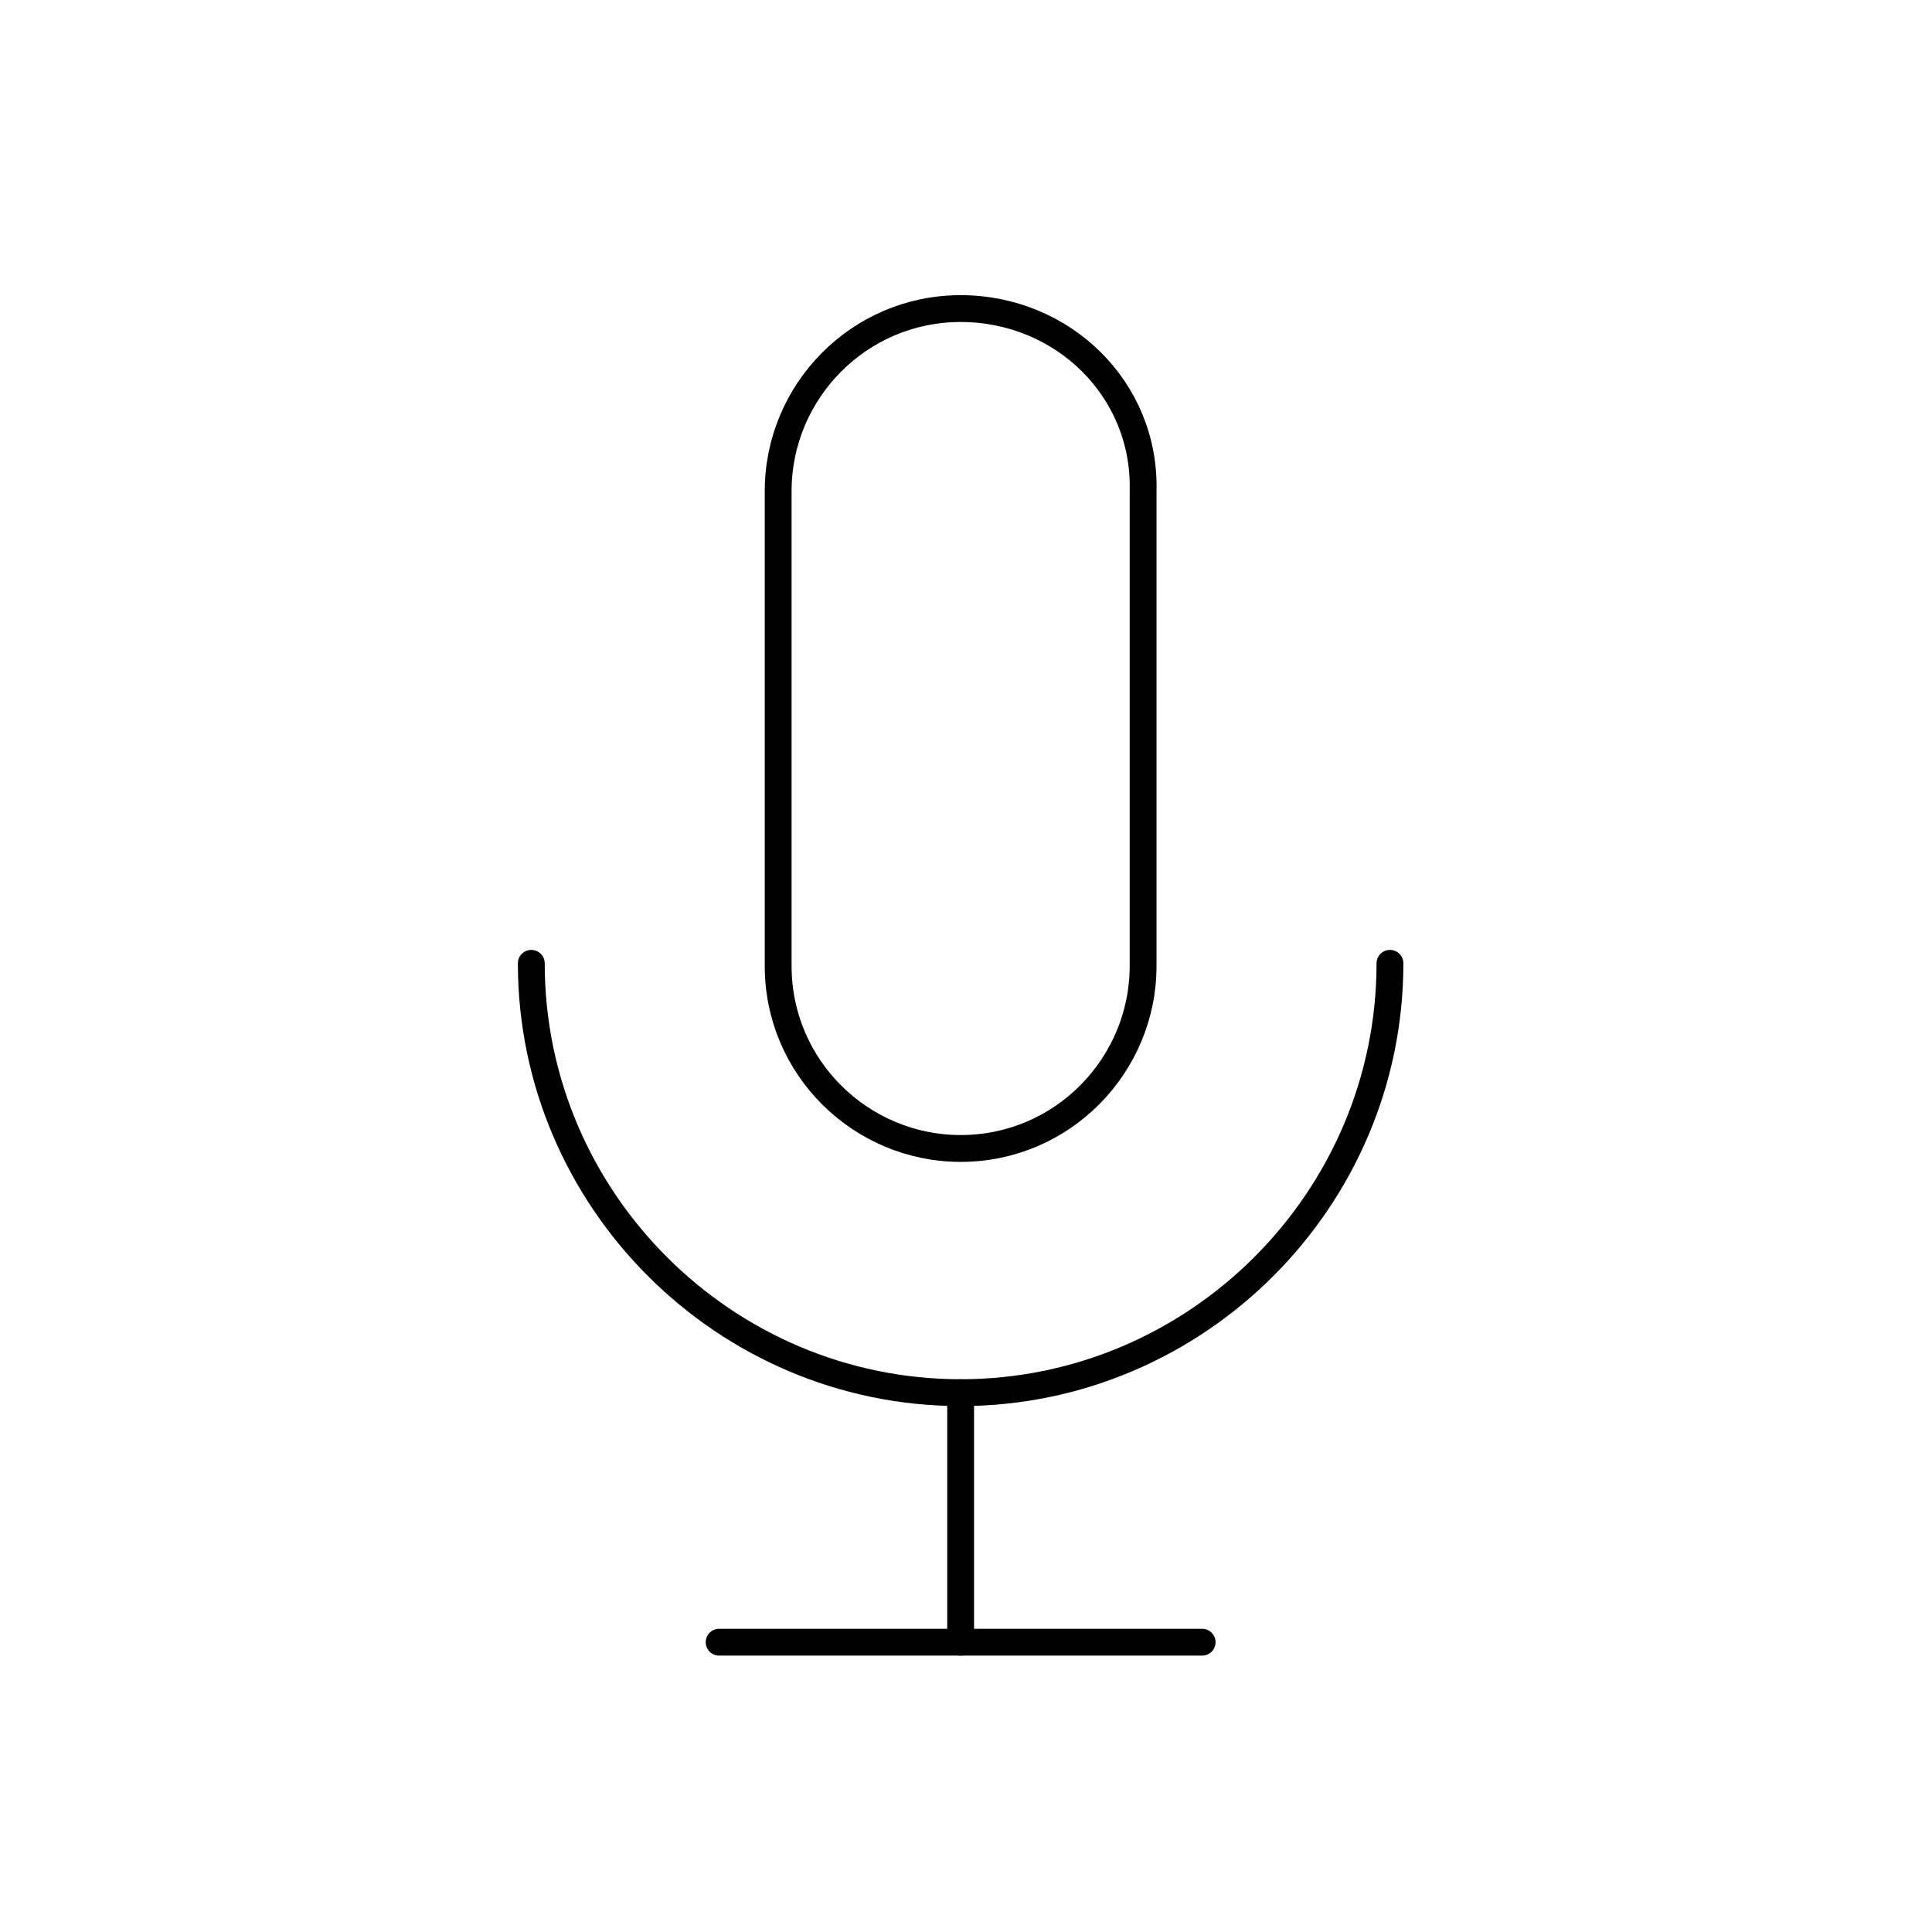 <?xml version="1.0" encoding="utf-8"?>
<!-- Generator: Adobe Illustrator 24.3.0, SVG Export Plug-In . SVG Version: 6.00 Build 0)  -->
<svg version="1.1" id="Calque_1" xmlns="http://www.w3.org/2000/svg" xmlns:xlink="http://www.w3.org/1999/xlink" x="0px" y="0px"
	 viewBox="0 0 72 72" style="enable-background:new 0 0 72 72;" xml:space="preserve">
<style type="text/css">
	.st0{fill:none;stroke:#000000;stroke-linecap:round;stroke-miterlimit:10;}
</style>
<path class="st0" d="M35.8,11.5L35.8,11.5c-3.8,0-6.8,3.1-6.8,6.8V36c0,3.8,3.1,6.8,6.8,6.8c3.8,0,6.8-3.1,6.8-6.8V18.3
	C42.7,14.5,39.6,11.5,35.8,11.5z"/>
<path class="st0" d="M51.8,35.9c0,8.8-7.2,16-16,16c-8.8,0-16-7.2-16-16"/>
<line class="st0" x1="35.8" y1="51.9" x2="35.8" y2="61.2"/>
<line class="st0" x1="26.8" y1="61.2" x2="44.8" y2="61.2"/>
</svg>

